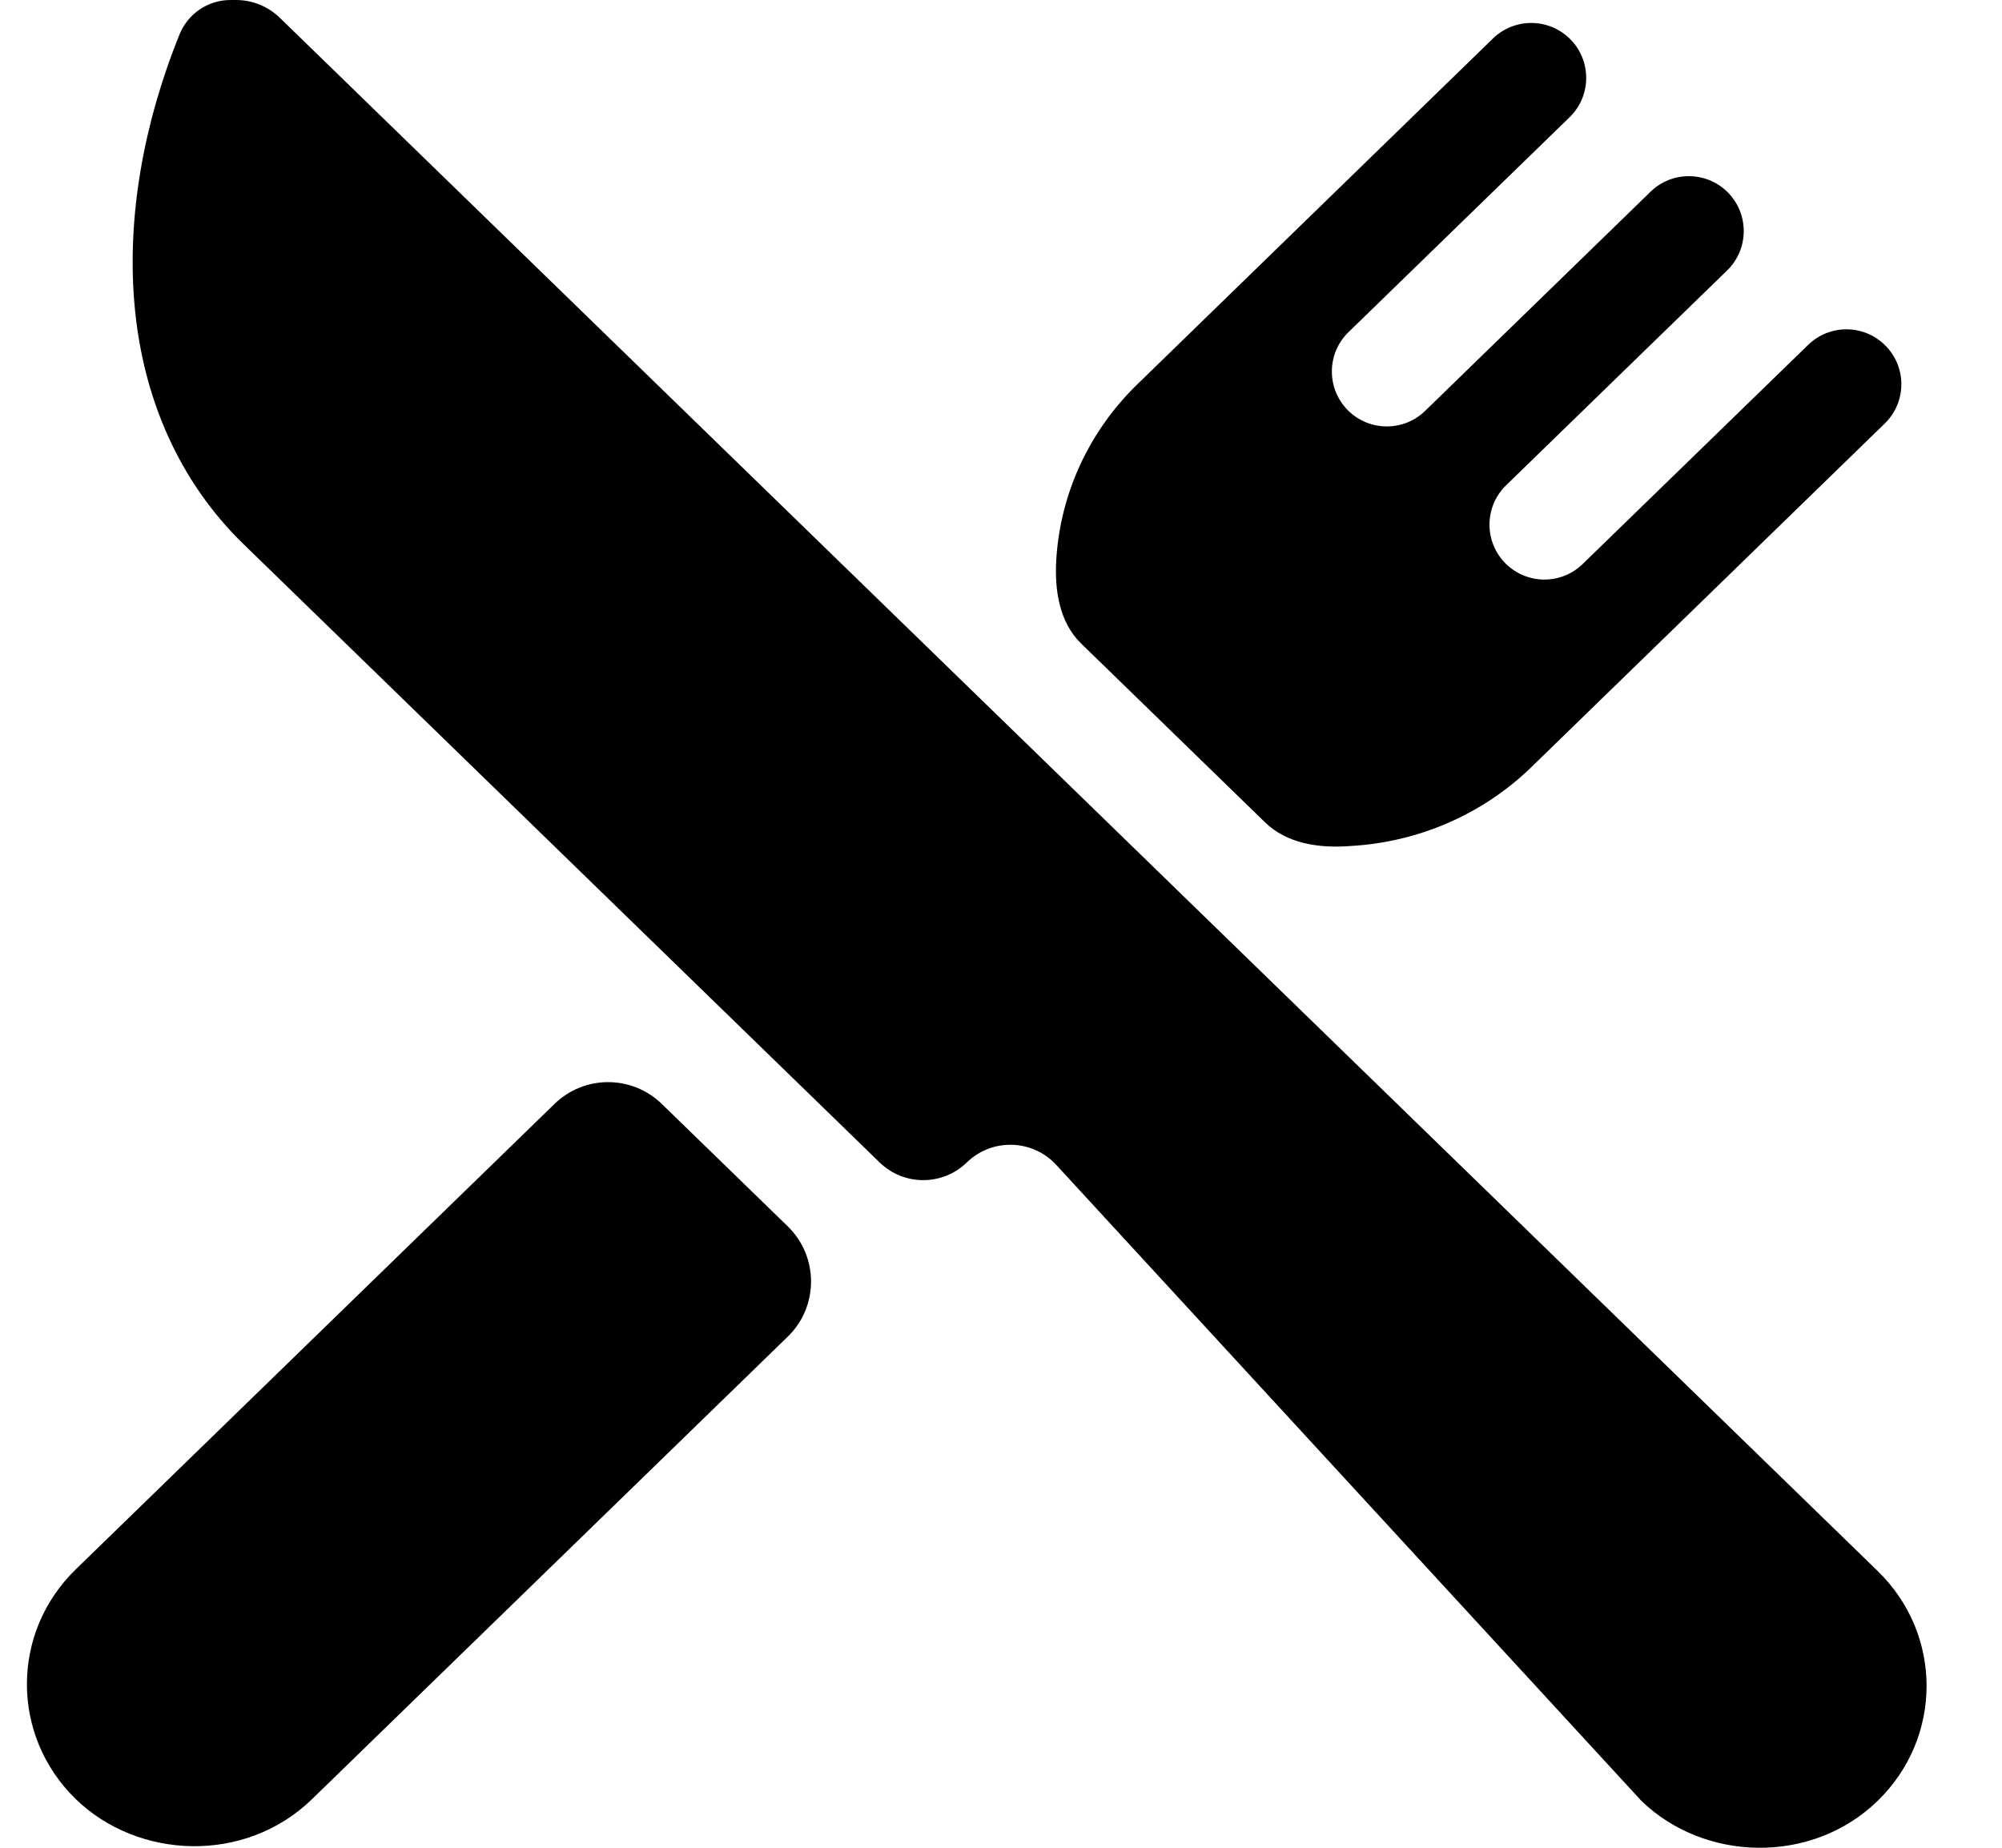 <svg width="26" height="24" viewBox="0 0 26 24" fill="none" xmlns="http://www.w3.org/2000/svg">
<g clip-path="url(#clip0)">
<path d="M24.386 20.406L14.706 10.995L3.635 0.232C3.482 0.083 3.278 0 3.064 0H2.994C2.703 0 2.442 0.176 2.332 0.446C1.856 1.623 1.653 2.826 1.744 3.926C1.848 5.18 2.338 6.266 3.161 7.066L11.424 15.099C11.739 15.405 12.241 15.405 12.556 15.099C12.883 14.78 13.41 14.795 13.719 15.132L21.316 23.39C22.128 24.18 23.526 24.227 24.386 23.39C25.232 22.567 25.232 21.229 24.386 20.406Z" fill="black"/>
<path d="M8.595 14.339C8.207 13.961 7.589 13.961 7.201 14.339L0.984 20.384C0.138 21.206 0.138 22.545 0.984 23.368C1.788 24.149 3.178 24.218 4.053 23.368L10.23 17.362C10.634 16.97 10.634 16.321 10.23 15.928L8.595 14.339Z" fill="black"/>
<path d="M24.477 4.48C24.2 4.21 23.759 4.21 23.482 4.48L20.554 7.326C20.277 7.595 19.837 7.595 19.56 7.326C19.272 7.046 19.272 6.583 19.56 6.303L22.43 3.513C22.718 3.233 22.718 2.77 22.43 2.49C22.153 2.221 21.712 2.221 21.436 2.49L18.508 5.337C18.231 5.606 17.79 5.606 17.513 5.337C17.225 5.056 17.225 4.594 17.513 4.314L20.384 1.523C20.672 1.243 20.672 0.781 20.384 0.5C20.107 0.231 19.666 0.231 19.389 0.5L14.771 4.991C14.145 5.599 13.771 6.407 13.718 7.266C13.694 7.661 13.756 8.082 14.04 8.358L16.431 10.683C16.713 10.957 17.128 11.018 17.519 10.99C17.528 10.989 17.537 10.989 17.546 10.988C18.43 10.937 19.261 10.573 19.887 9.965L24.476 5.502C24.765 5.222 24.765 4.76 24.477 4.48Z" fill="black"/>
</g>
<defs>
<clipPath id="clip0">
<rect width="24.686" height="24" fill="white" transform="translate(0.342)"/>
</clipPath>
</defs>
</svg>
